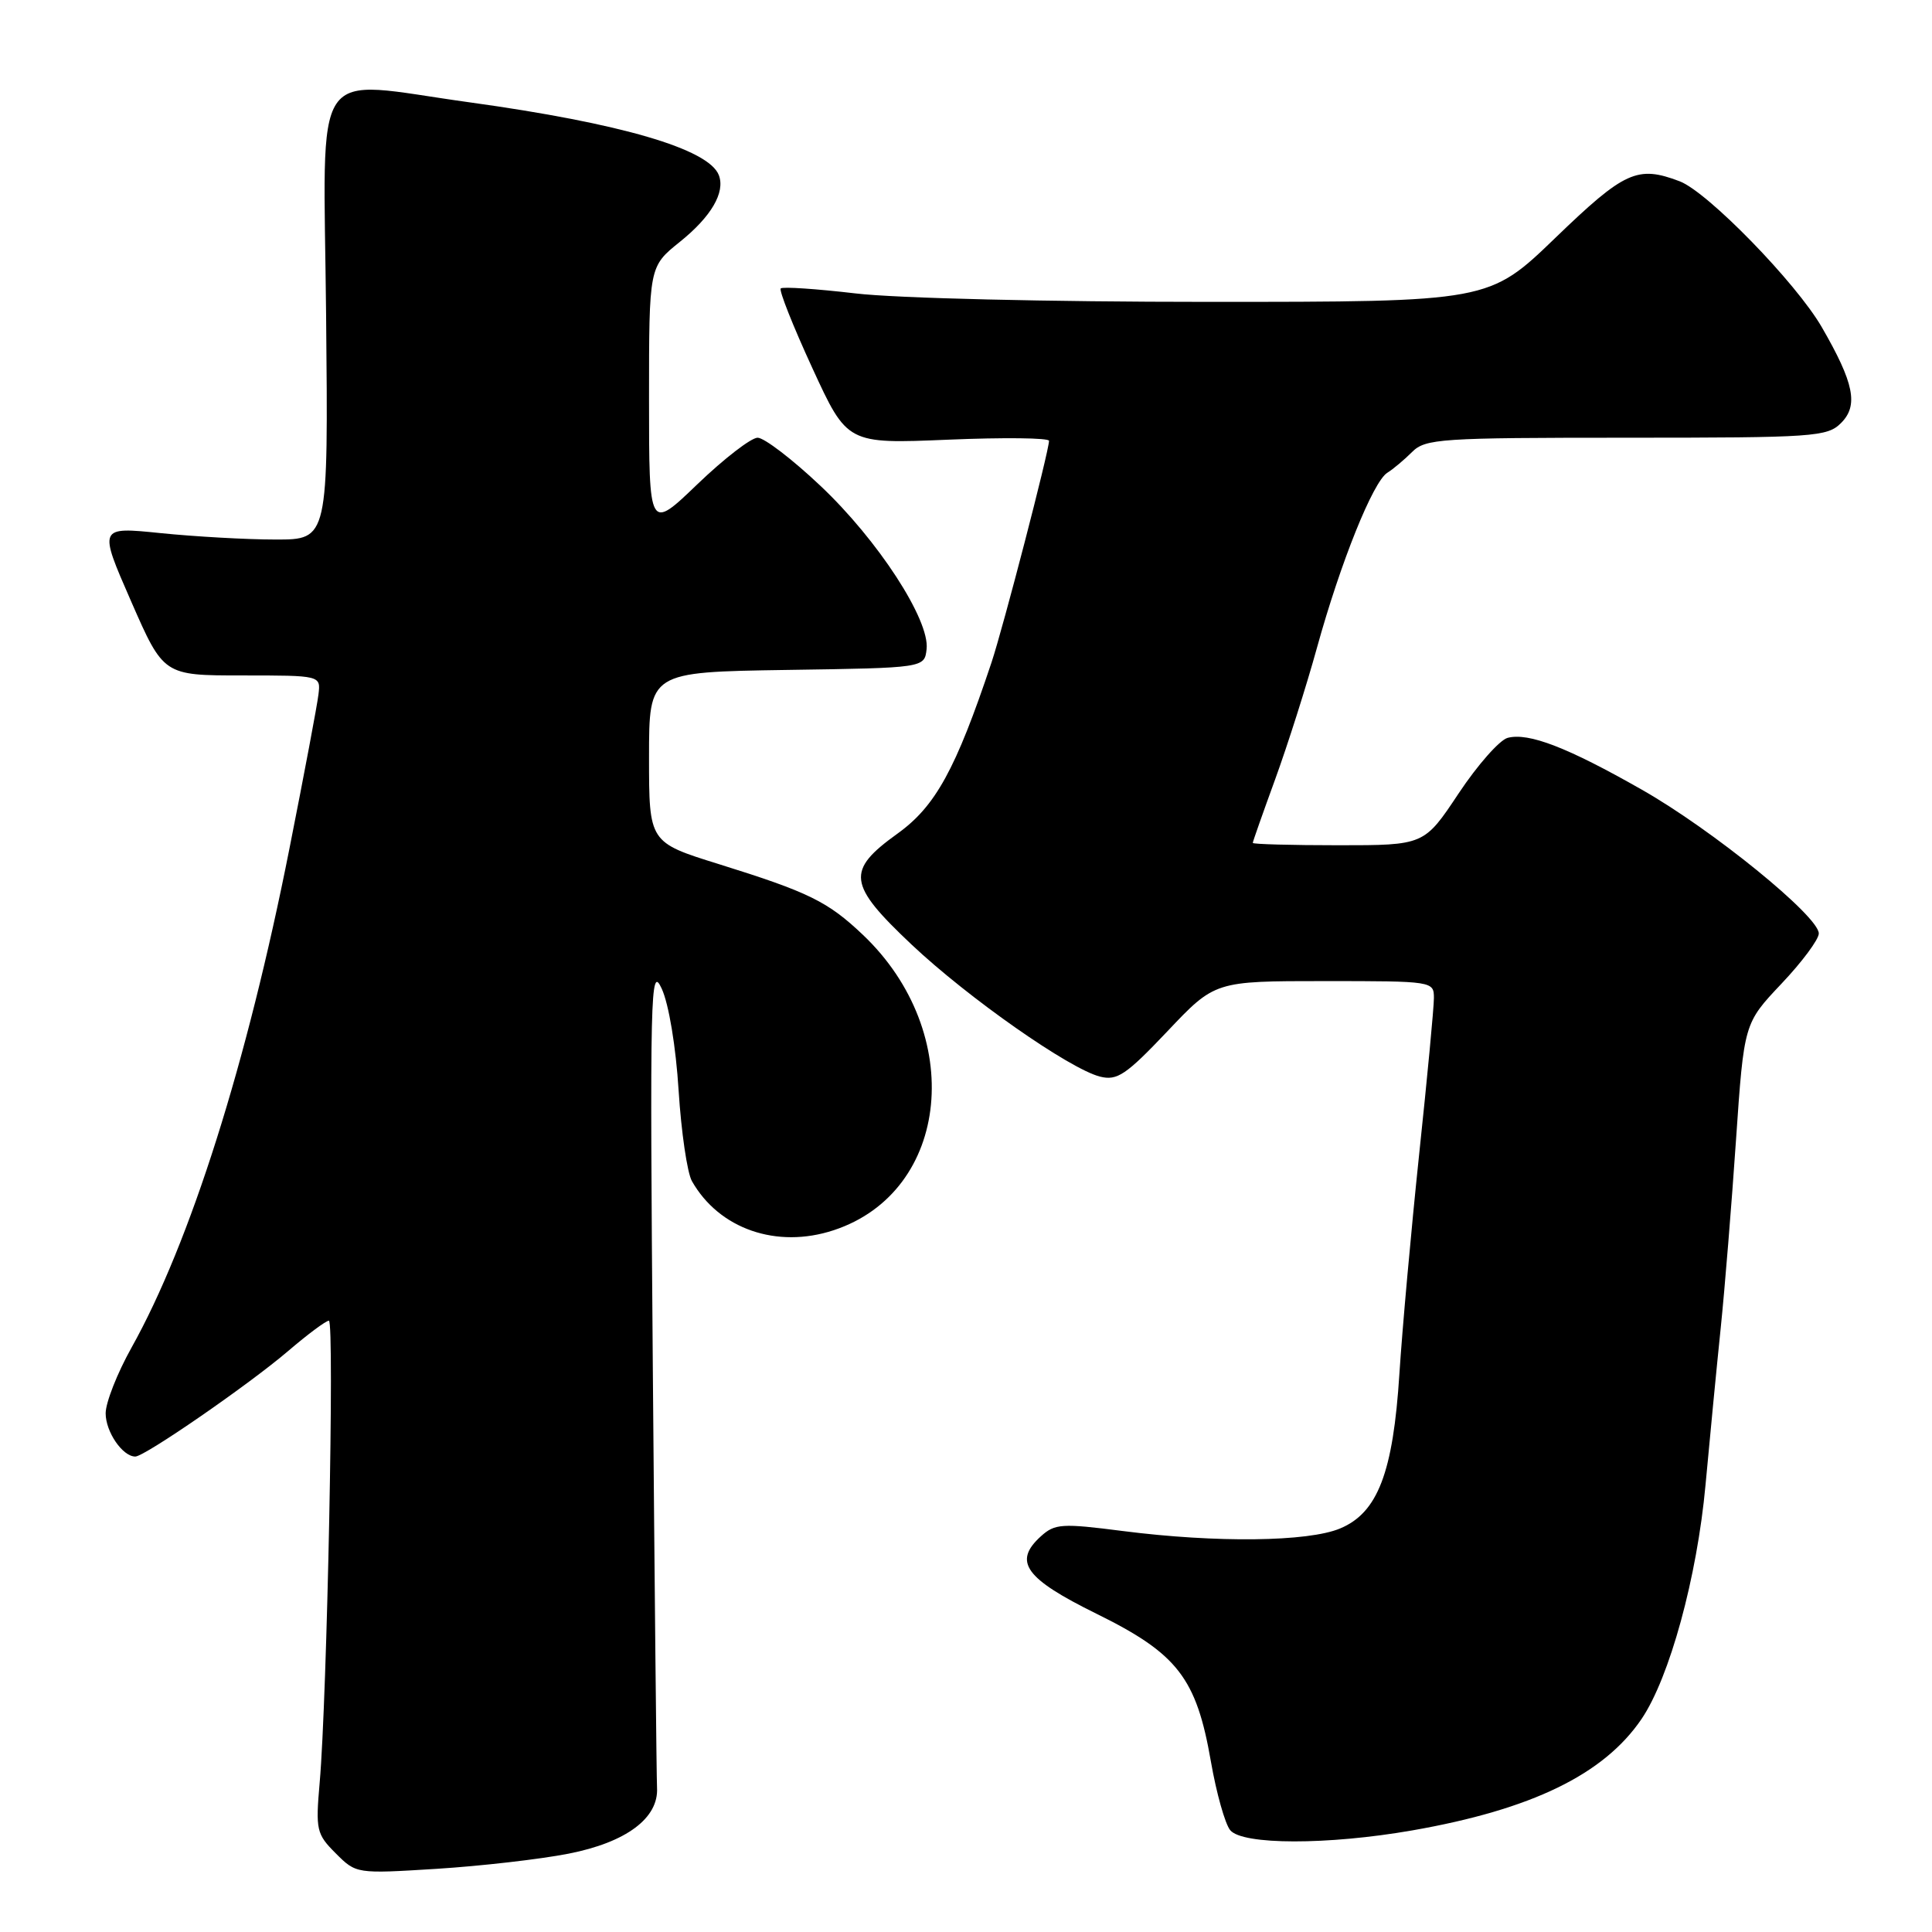 <?xml version="1.0" encoding="UTF-8" standalone="no"?>
<!DOCTYPE svg PUBLIC "-//W3C//DTD SVG 1.1//EN" "http://www.w3.org/Graphics/SVG/1.1/DTD/svg11.dtd" >
<svg xmlns="http://www.w3.org/2000/svg" xmlns:xlink="http://www.w3.org/1999/xlink" version="1.1" viewBox="0 0 256 256">
 <g >
 <path fill="currentColor"
d=" M 75.34 245.62 C 82.98 244.12 87.29 240.91 87.06 236.88 C 86.99 235.57 86.74 210.43 86.50 181.00 C 86.10 131.22 86.18 127.74 87.68 131.00 C 88.62 133.03 89.56 138.71 89.92 144.50 C 90.27 150.00 91.06 155.40 91.68 156.50 C 95.28 162.85 102.93 165.50 110.47 163.01 C 125.97 157.90 128.04 136.87 114.33 123.86 C 109.68 119.45 107.17 118.22 95.25 114.50 C 86.00 111.62 86.00 111.62 86.00 100.33 C 86.00 89.05 86.00 89.05 104.25 88.77 C 122.50 88.50 122.50 88.50 122.78 86.00 C 123.21 82.14 116.33 71.56 108.73 64.39 C 105.01 60.87 101.26 58.00 100.39 58.00 C 99.53 58.00 95.94 60.77 92.41 64.16 C 86.00 70.32 86.00 70.32 86.00 52.83 C 86.00 35.33 86.00 35.33 90.07 32.06 C 94.24 28.71 96.12 25.50 95.25 23.21 C 93.92 19.74 82.27 16.33 62.22 13.56 C 40.85 10.61 42.88 7.60 43.21 41.75 C 43.50 71.50 43.50 71.50 36.50 71.49 C 32.65 71.49 25.80 71.10 21.27 70.64 C 13.05 69.80 13.05 69.80 17.36 79.65 C 21.67 89.50 21.67 89.50 32.08 89.50 C 42.50 89.50 42.50 89.50 42.20 92.00 C 42.04 93.38 40.31 102.56 38.36 112.40 C 32.74 140.84 25.20 164.67 17.42 178.58 C 15.54 181.94 14.00 185.85 14.00 187.27 C 14.00 189.73 16.24 193.00 17.93 193.00 C 19.17 193.00 33.00 183.45 38.19 179.01 C 40.76 176.81 43.19 175.00 43.58 175.00 C 44.34 175.00 43.34 225.05 42.36 236.18 C 41.81 242.49 41.93 243.02 44.49 245.58 C 47.20 248.29 47.22 248.29 57.85 247.63 C 63.71 247.26 71.58 246.36 75.34 245.62 Z  M 187.12 242.54 C 202.96 239.77 212.51 235.13 217.51 227.78 C 221.23 222.29 224.87 208.99 225.99 196.76 C 226.56 190.57 227.46 181.22 228.00 176.00 C 228.54 170.78 229.45 159.55 230.03 151.05 C 231.09 135.60 231.09 135.60 236.04 130.36 C 238.77 127.48 241.00 124.48 241.00 123.69 C 241.00 121.41 226.88 109.93 217.54 104.63 C 207.70 99.03 202.55 97.04 199.77 97.77 C 198.71 98.05 195.78 101.36 193.27 105.14 C 188.71 112.00 188.71 112.00 177.35 112.00 C 171.11 112.00 166.00 111.86 166.00 111.69 C 166.00 111.52 167.34 107.72 168.97 103.25 C 170.60 98.77 173.10 90.92 174.51 85.81 C 177.64 74.49 181.94 63.81 183.83 62.64 C 184.60 62.16 186.07 60.93 187.11 59.89 C 188.87 58.13 190.86 58.00 215.50 58.00 C 240.42 58.00 242.12 57.88 243.95 56.05 C 246.28 53.72 245.68 50.76 241.39 43.34 C 237.99 37.46 226.27 25.43 222.56 24.02 C 216.97 21.90 215.28 22.66 206.11 31.50 C 197.30 40.00 197.30 40.00 160.07 40.00 C 138.97 40.00 118.74 39.52 113.37 38.88 C 108.16 38.27 103.70 37.97 103.45 38.22 C 103.20 38.47 105.08 43.21 107.63 48.75 C 112.26 58.82 112.26 58.82 125.63 58.26 C 132.98 57.95 139.00 58.02 139.00 58.41 C 139.00 59.76 132.94 83.09 131.38 87.78 C 126.64 101.96 123.95 106.85 118.92 110.46 C 112.08 115.38 112.31 117.16 120.80 125.17 C 128.30 132.24 141.72 141.64 145.77 142.66 C 148.03 143.22 149.20 142.44 154.68 136.66 C 160.98 130.00 160.98 130.00 175.49 130.00 C 189.87 130.00 190.00 130.02 190.00 132.25 C 190.00 133.49 189.12 142.82 188.04 153.00 C 186.97 163.18 185.80 176.22 185.43 182.00 C 184.60 195.12 182.56 200.45 177.57 202.53 C 173.33 204.31 161.14 204.45 148.79 202.87 C 140.70 201.83 139.78 201.89 137.93 203.56 C 134.21 206.93 135.80 209.15 145.29 213.83 C 156.03 219.12 158.53 222.34 160.45 233.41 C 161.18 237.60 162.33 241.69 163.01 242.51 C 164.64 244.48 175.93 244.49 187.12 242.54 Z "/>
</g>
</svg>